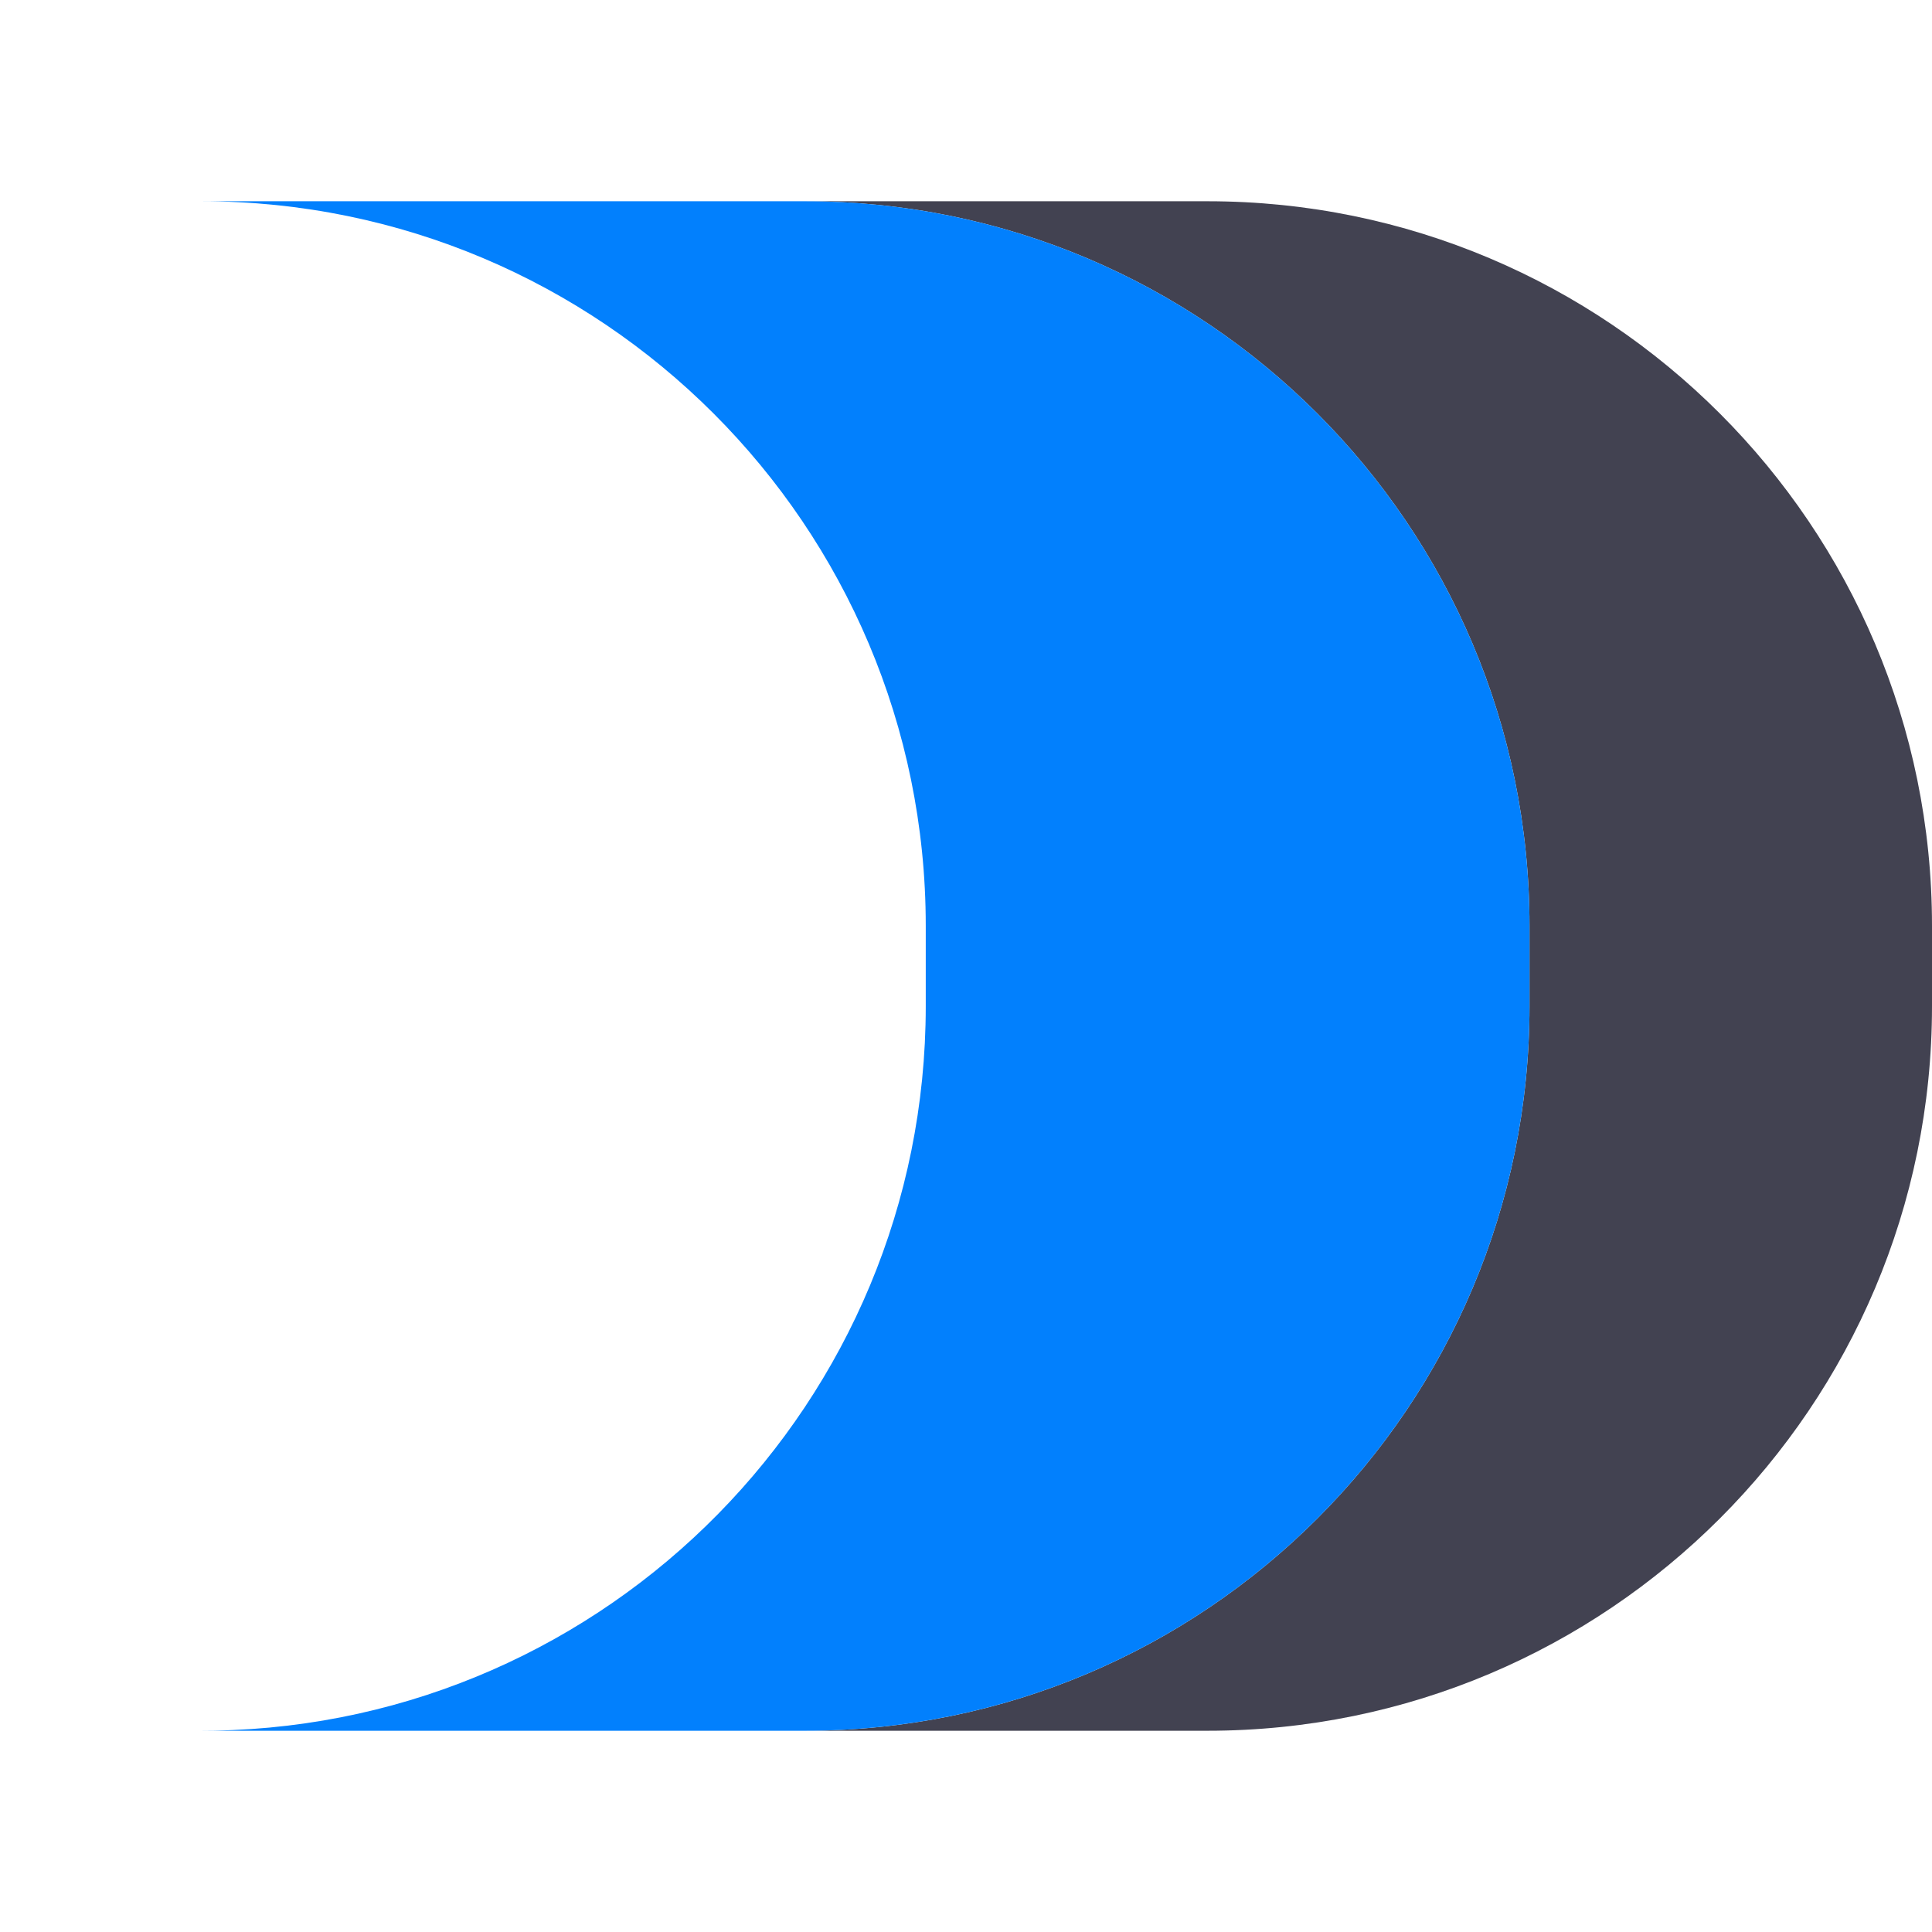 <?xml version="1.0" encoding="UTF-8"?>
<svg width="48px" height="48px" viewBox="0 0 48 48" version="1.1" xmlns="http://www.w3.org/2000/svg" xmlns:xlink="http://www.w3.org/1999/xlink">
    <title>9ABBA44E-F130-4876-BF04-061841186C51</title>
    <g id="UI-kit" stroke="none" stroke-width="1" fill="none" fill-rule="evenodd">
        <g id="Connectors" transform="translate(-120, -888)">
            <g id="Connector/Ably-Copy-40" transform="translate(120, 888)">
                <path d="M30,5 C39.941,5 48,13.059 48,23 L48,25 C48,34.941 39.941,43 30,43 L20,43 C29.941,43 38,34.941 38,25 L38,25 L38,23 C38,13.059 29.941,5 20,5 L20,5 L30,5 Z" id="Combined-Shape" fill="#424251"></path>
                <path d="M20,5 C29.941,5 38,13.059 38,23 L38,25 C38,34.941 29.941,43 20,43 L5,43 L5.331,42.997 C15.119,42.821 23,34.831 23,25 L23,25 L23,23 C23,13.059 14.941,5 5,5 L5,5 L20,5 Z" id="Combined-Shape-Copy" fill="#0280FD"></path>
            </g>
        </g>
    </g>
</svg>